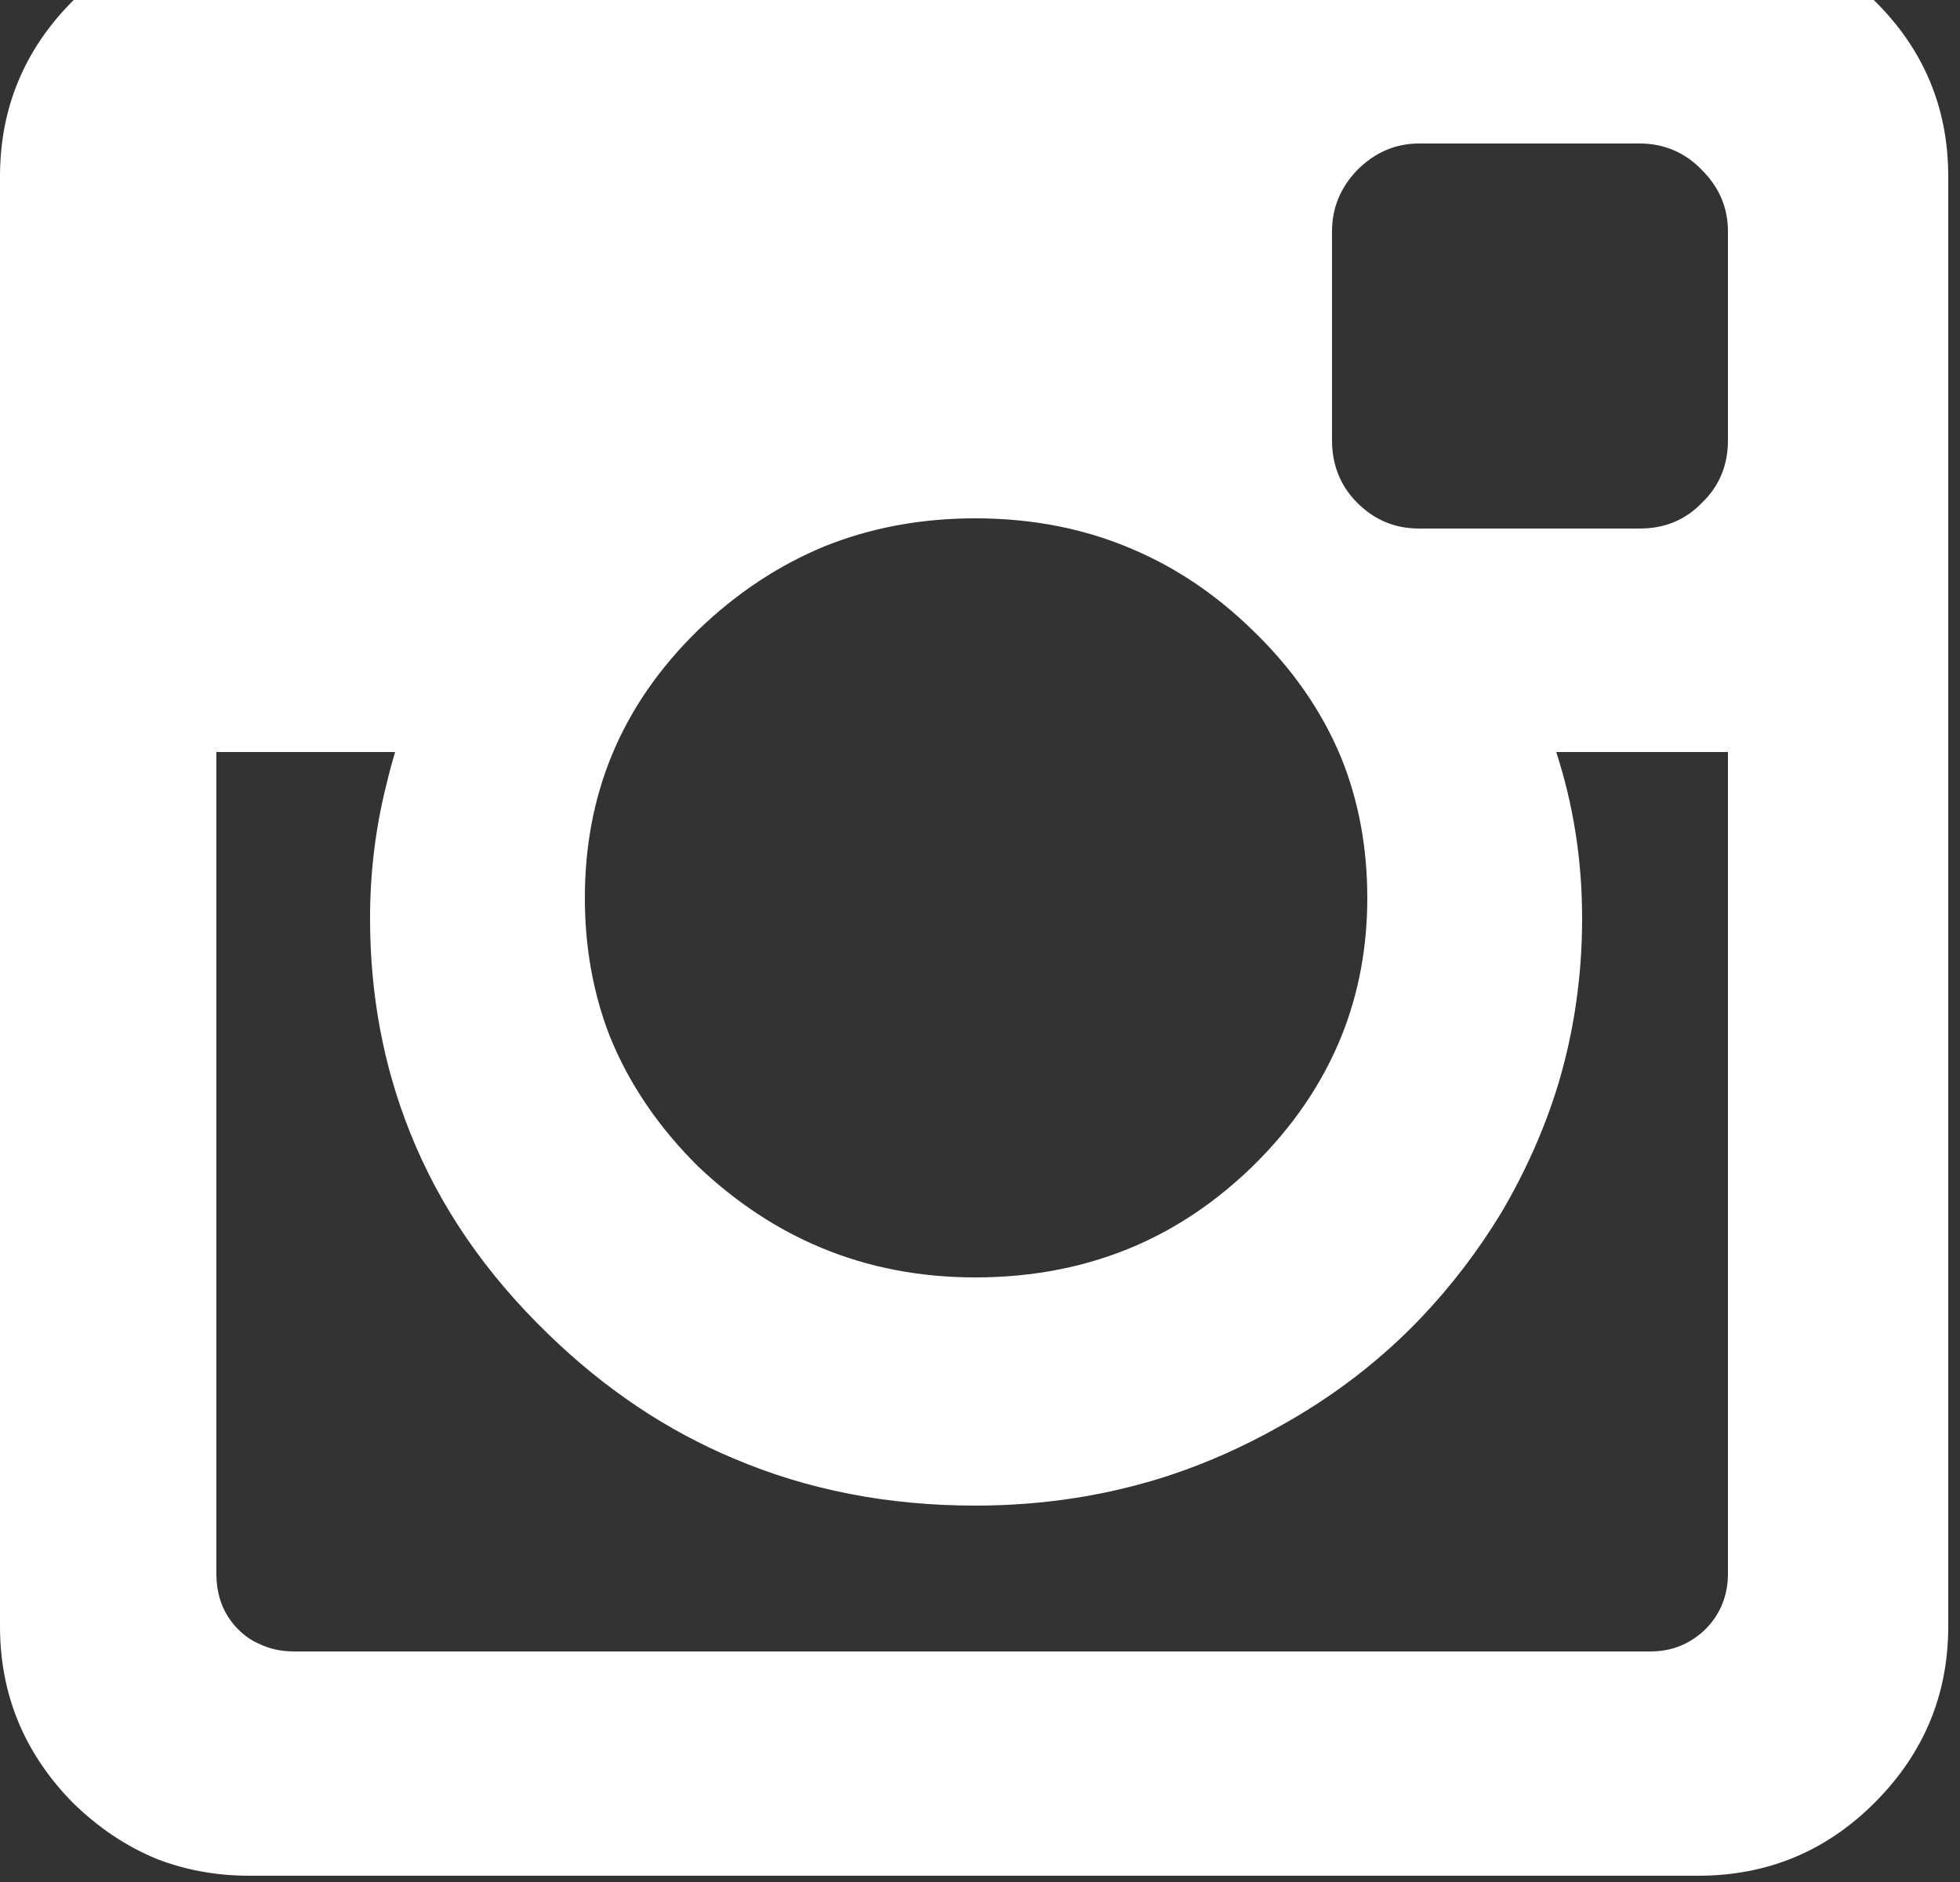 <svg width="25" height="24" viewBox="0 0 25 24" fill="none" xmlns="http://www.w3.org/2000/svg" xmlns:xlink="http://www.w3.org/1999/xlink">
	<rect x="0" y="0" width="25" height="24" fill="#333333" stroke="none"/>
	<desc>
			Created with Pixso.
	</desc>
	<defs/>
	<path id="" d="M24.85 20.74L24.85 2.25C24.85 1.38 24.54 0.63 23.91 0.01C23.29 -0.62 22.54 -0.93 21.66 -0.93L3.18 -0.93Q2.56 -0.93 2.01 -0.72Q1.42 -0.48 0.93 0.01C0.31 0.63 0 1.38 0 2.25L0 20.74C0 21.61 0.31 22.36 0.93 22.99Q1.42 23.47 2.01 23.71Q2.56 23.92 3.18 23.92L21.66 23.92C22.54 23.92 23.29 23.61 23.91 22.99C24.54 22.36 24.85 21.61 24.85 20.74ZM22.04 2.95L22.04 5.62C22.04 5.93 21.93 6.2 21.71 6.41C21.5 6.63 21.23 6.74 20.92 6.74L18.1 6.74C17.79 6.74 17.53 6.63 17.31 6.41C17.1 6.2 16.99 5.93 16.99 5.62L16.99 2.95C16.99 2.65 17.1 2.39 17.31 2.17C17.53 1.95 17.79 1.83 18.1 1.83L20.92 1.83C21.23 1.83 21.5 1.95 21.71 2.17C21.93 2.39 22.04 2.65 22.04 2.95ZM17.12 13.19Q16.75 14.12 15.97 14.88Q15.3 15.53 14.5 15.88Q13.56 16.29 12.44 16.29Q11.38 16.29 10.47 15.91Q9.63 15.56 8.91 14.88Q8.15 14.13 7.78 13.22Q7.46 12.4 7.46 11.45Q7.46 10.47 7.8 9.64Q8.16 8.76 8.91 8.03Q9.64 7.33 10.51 6.97Q11.4 6.61 12.44 6.61Q13.54 6.61 14.46 7.01Q15.28 7.36 15.97 8.03Q16.74 8.77 17.11 9.67Q17.44 10.49 17.44 11.45Q17.44 12.38 17.12 13.19ZM22.04 9.59L22.04 20.07C22.04 20.35 21.94 20.59 21.75 20.78C21.55 20.97 21.32 21.06 21.05 21.06L3.75 21.06Q3.5 21.06 3.3 20.96Q3.16 20.9 3.04 20.78C2.85 20.59 2.76 20.35 2.76 20.07L2.76 9.59L5.04 9.59Q4.98 9.79 4.93 10Q4.72 10.83 4.72 11.71Q4.72 13.17 5.23 14.44Q5.79 15.85 6.99 17.01Q8.07 18.06 9.36 18.6Q10.77 19.2 12.44 19.2Q13.73 19.2 14.9 18.82Q15.63 18.58 16.32 18.19Q17.35 17.62 18.13 16.8Q18.7 16.2 19.14 15.48Q19.62 14.67 19.88 13.81Q20.18 12.8 20.18 11.71C20.18 10.97 20.07 10.27 19.85 9.59L22.04 9.59Z" fill="#FFFFFF" fill-opacity="1" fill-rule="evenodd"/>
</svg>
